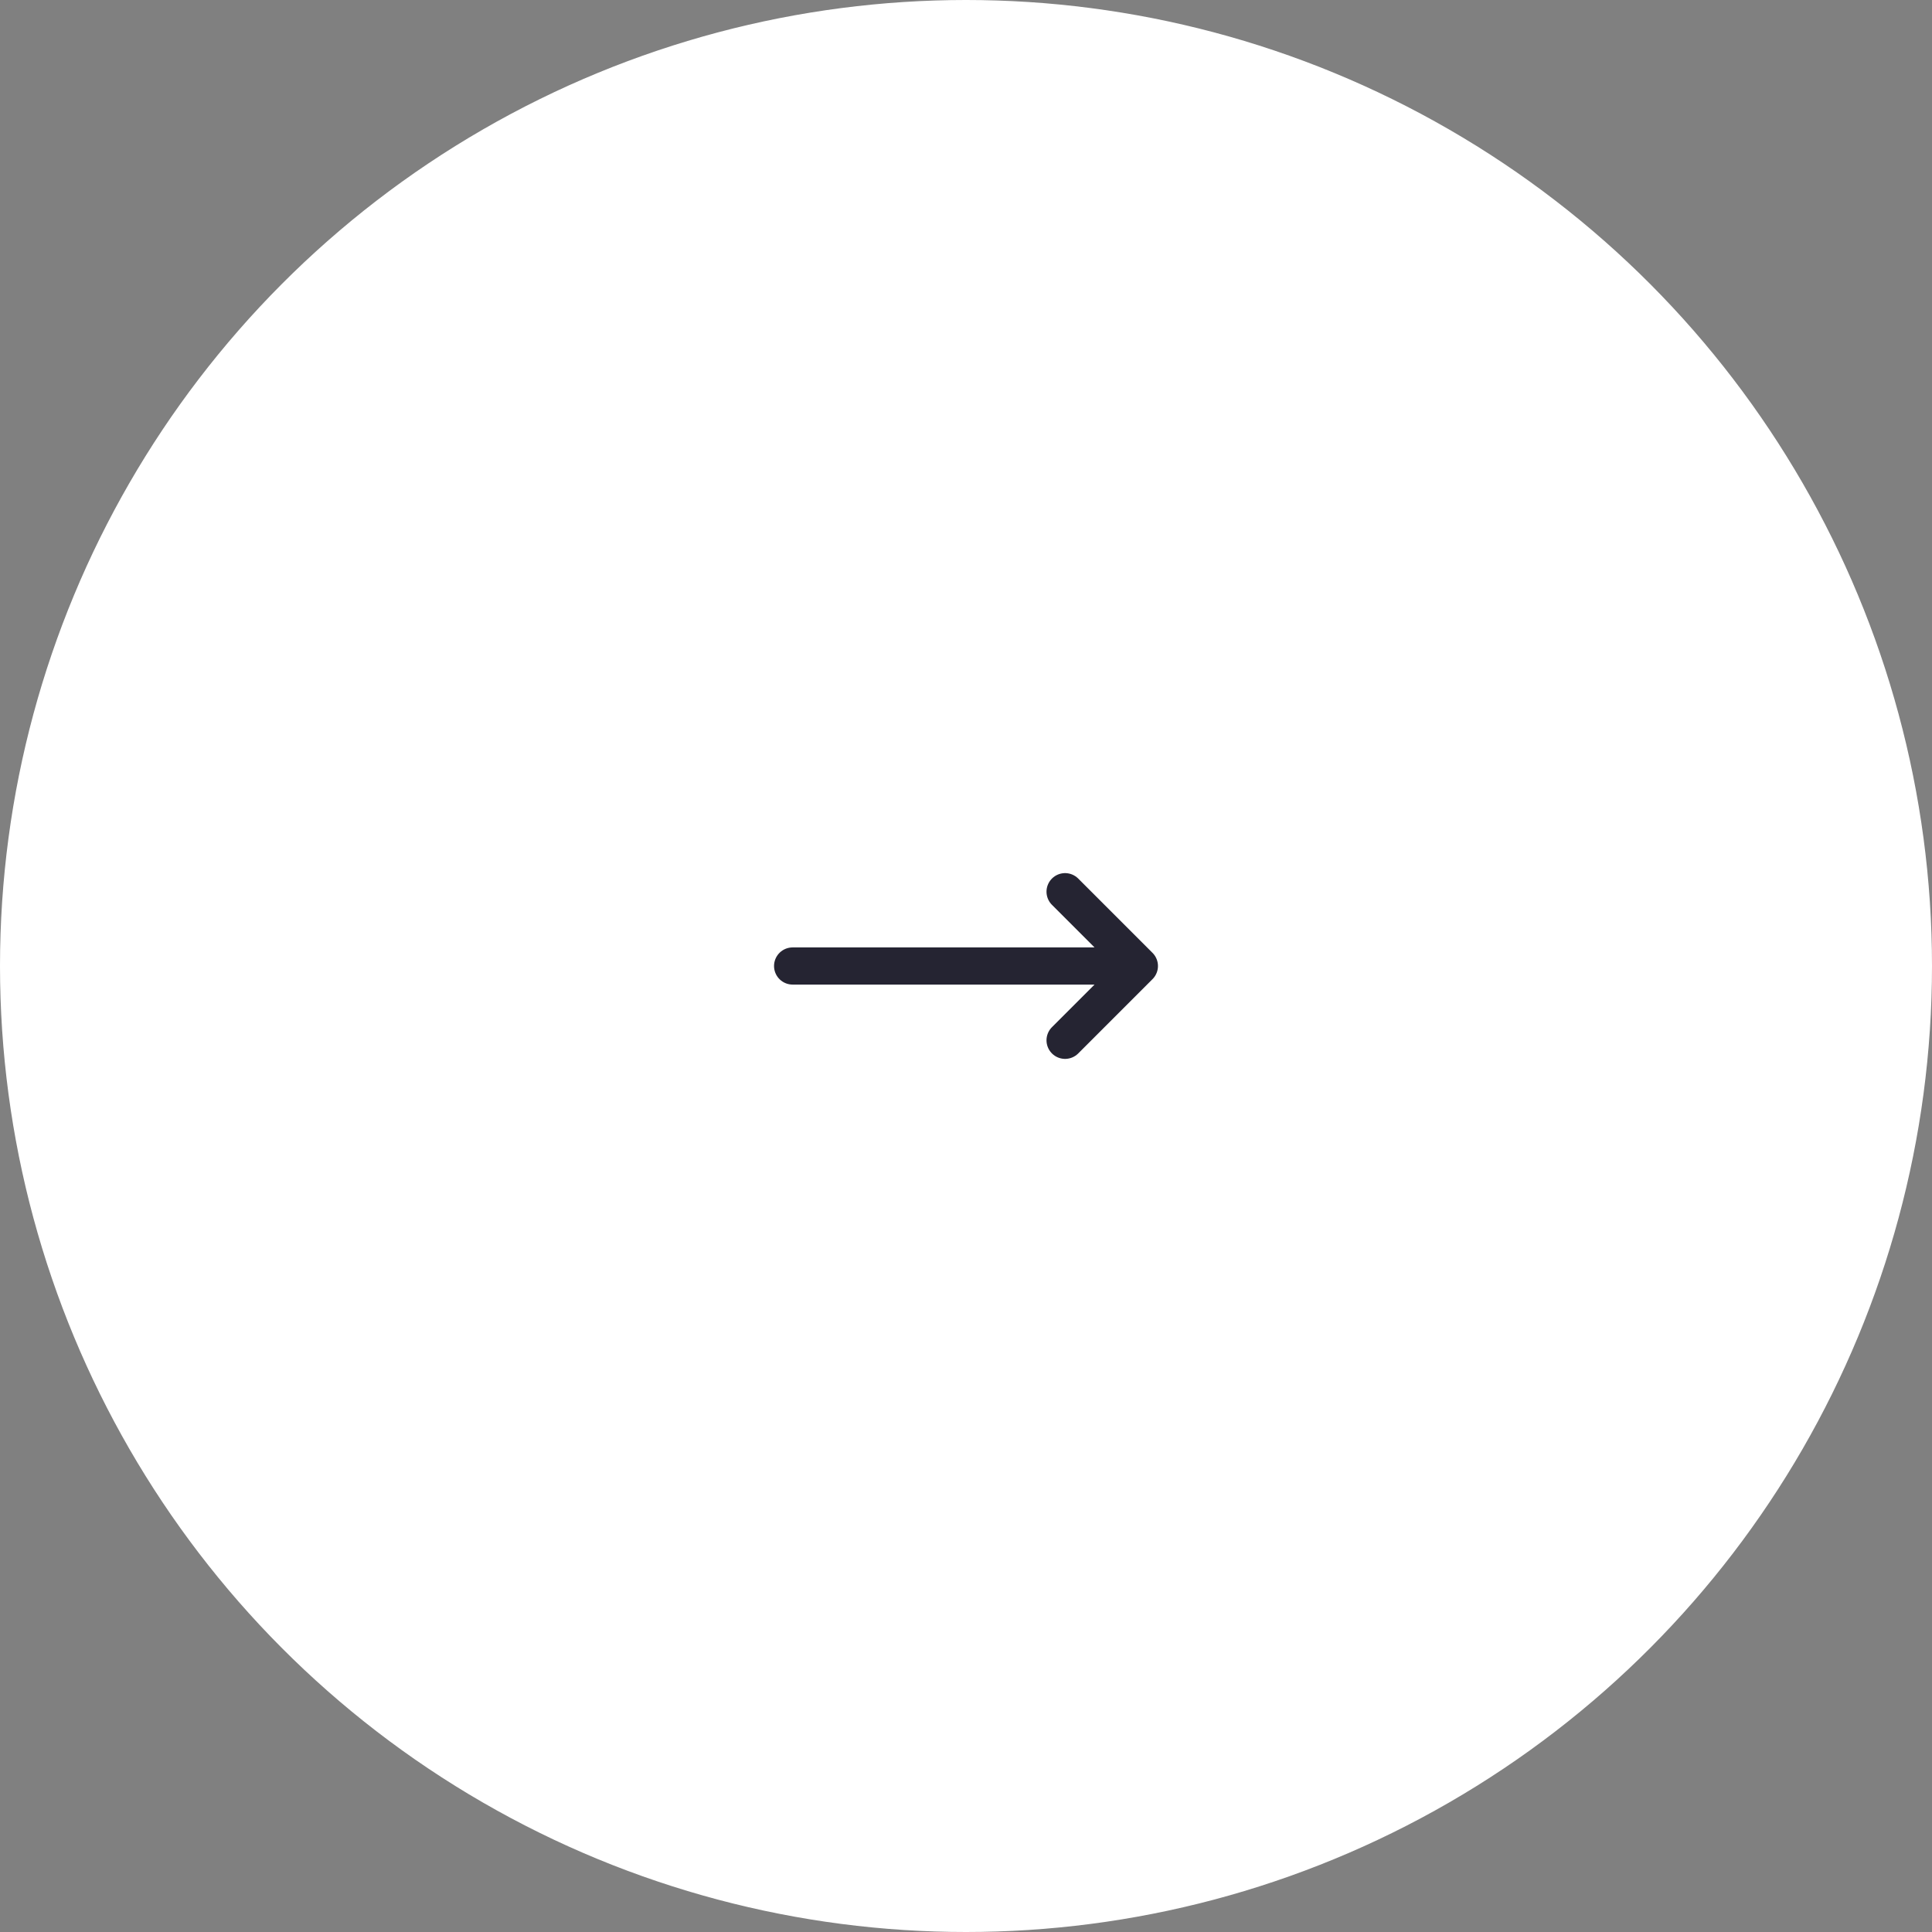 <svg width="78" height="78" viewBox="0 0 78 78" fill="none" xmlns="http://www.w3.org/2000/svg">
<rect x="0" y="0" width="78" height="78" fill="#808080" stroke="none"/>
<circle cx="39" cy="39" r="38.5" transform="rotate(-180 39 39)" fill="white" stroke="white"/>
<path d="M32 39L46 39M46 39L43 36M46 39L43 42" stroke="#252432" stroke-width="1.5" stroke-linecap="round" stroke-linejoin="round"/>
</svg>
